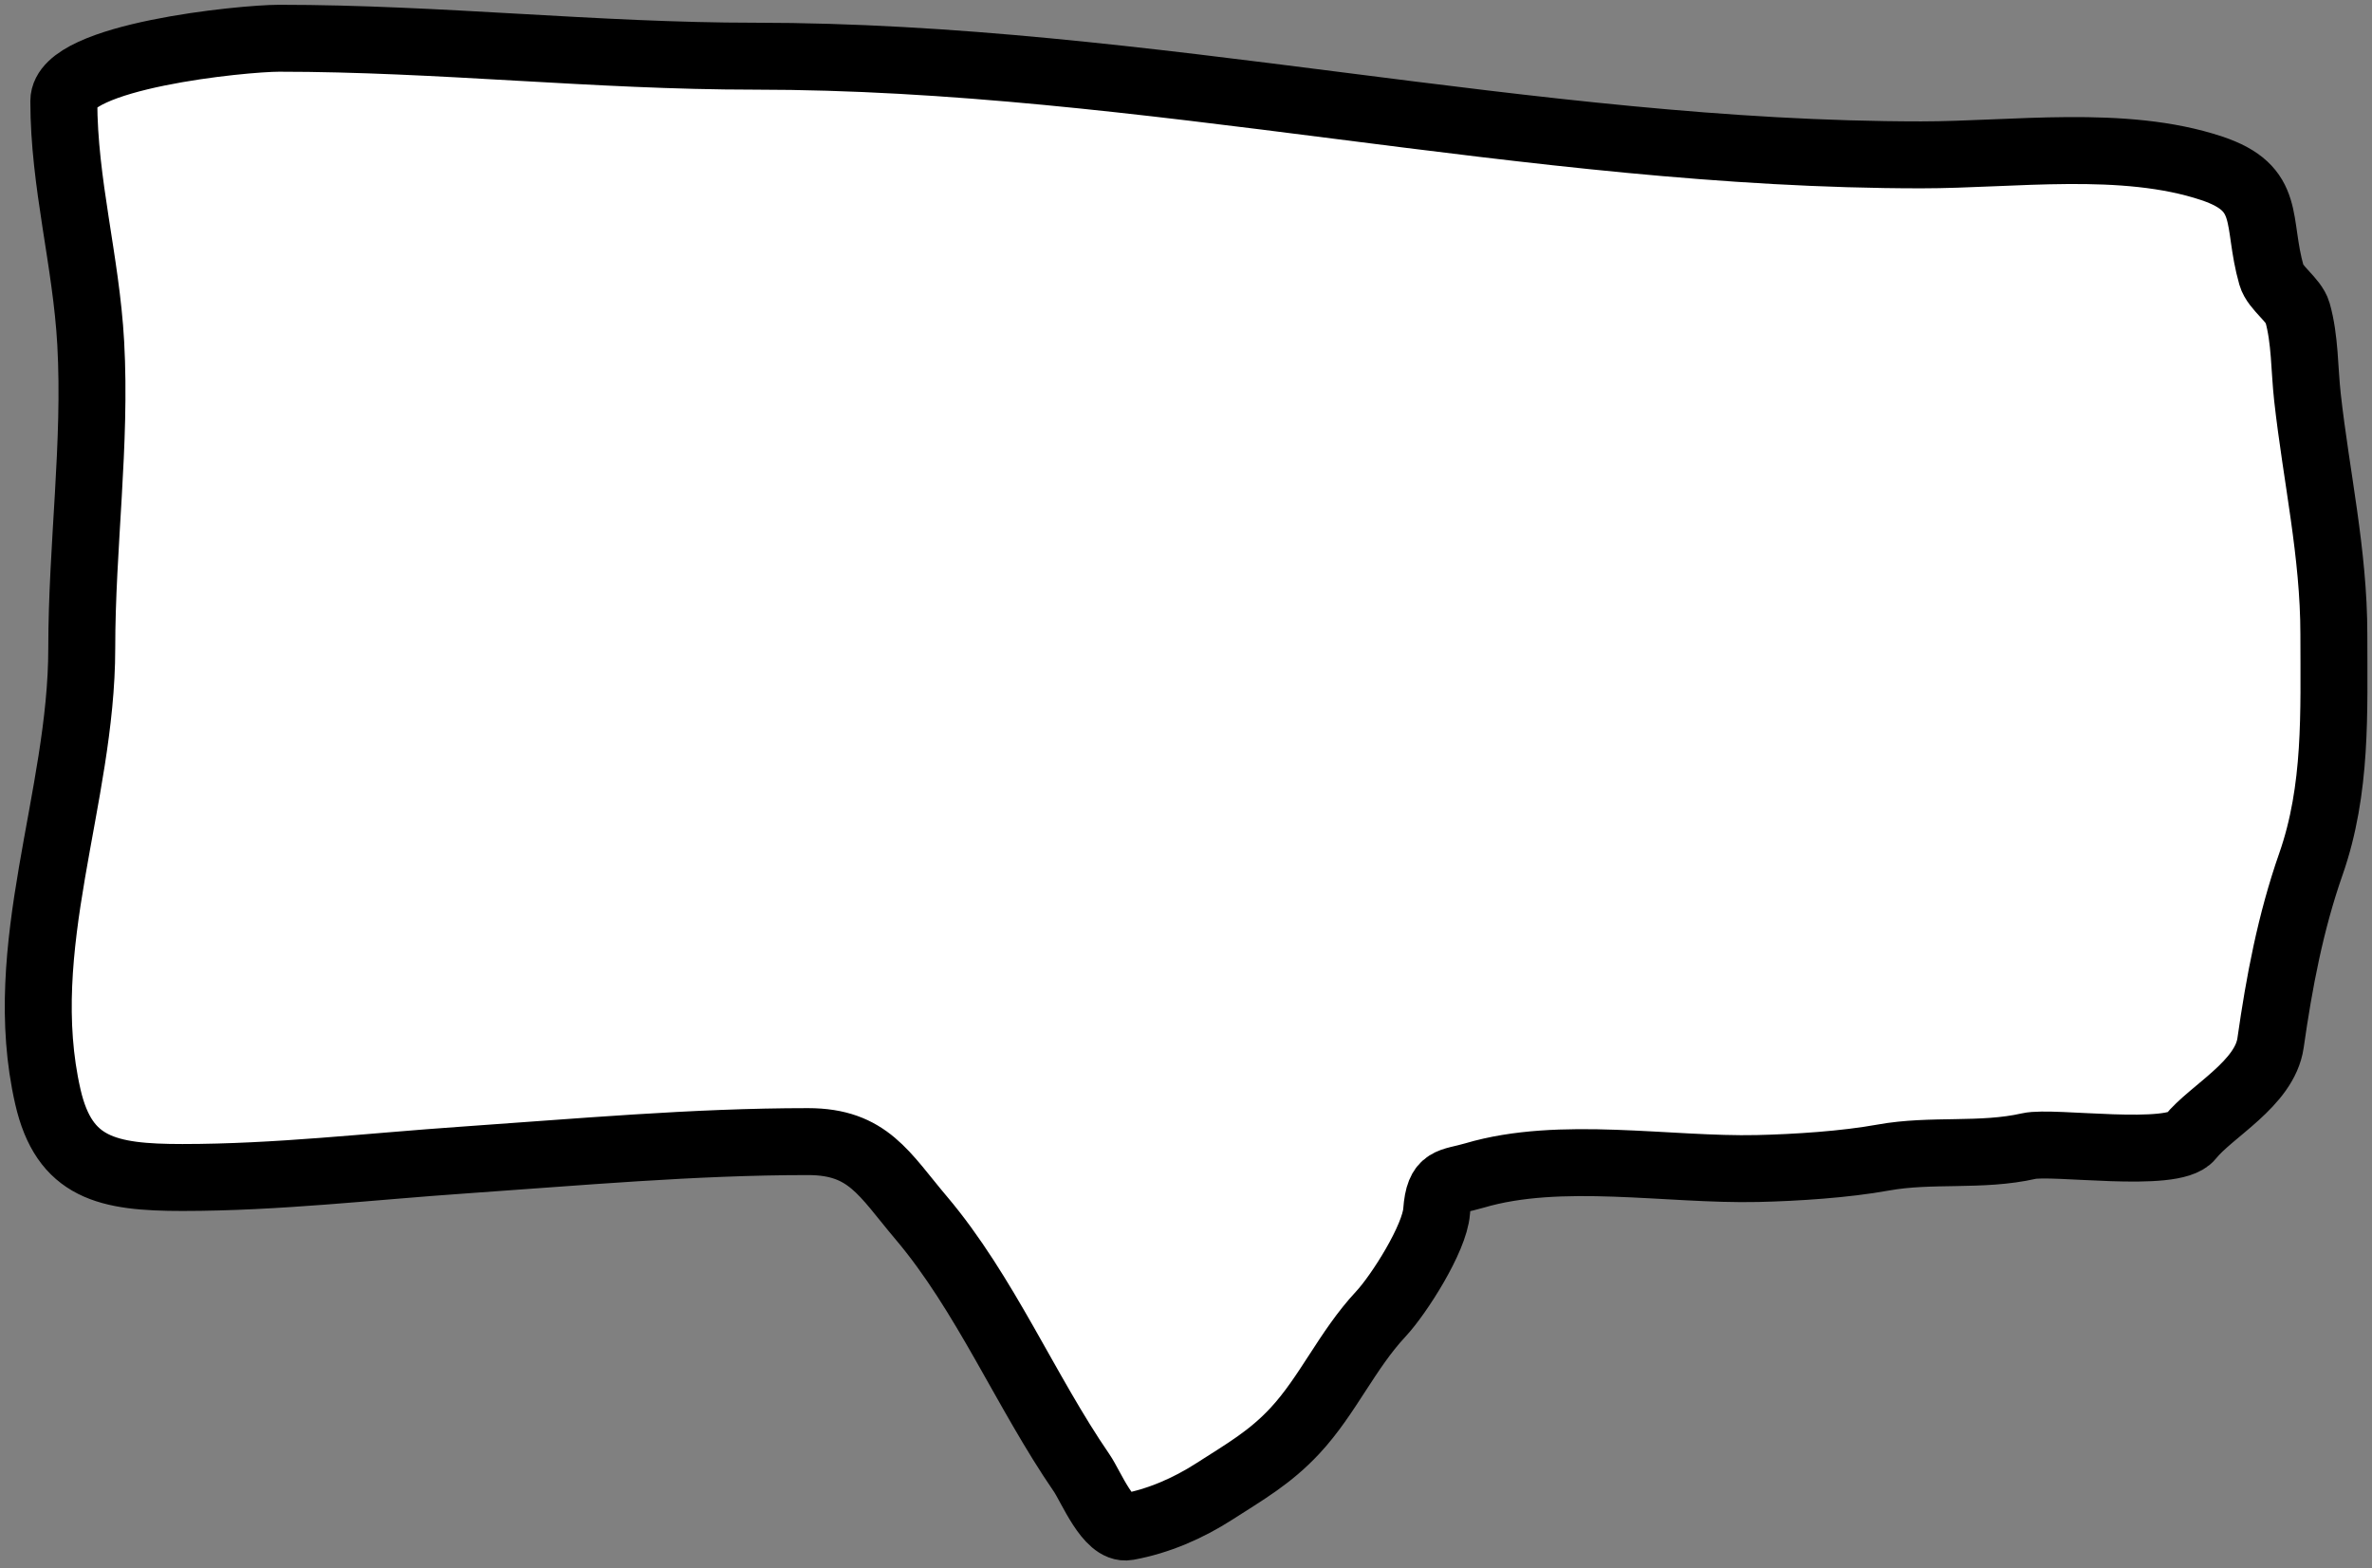 <svg width="248" height="164" viewBox="0 0 248 164" fill="none" xmlns="http://www.w3.org/2000/svg">
<rect x="0" y="0" width="248" height="164" fill="#808080" stroke="none"/>
<path d="M9.486 35.895C9.006 27.253 6.672 19.187 6.672 10.567C6.672 5.856 25.388 4 29.187 4C45.852 4 62.306 5.876 78.906 5.876C119.824 5.876 159.971 16.195 200.859 16.195C210.472 16.195 222.015 14.526 231.243 17.602C237.602 19.722 235.868 23.105 237.497 28.808C237.87 30.113 239.834 31.359 240.207 32.664C241.007 35.462 240.928 38.631 241.25 41.524C242.175 49.85 244.012 57.862 244.012 66.332C244.012 74.476 244.351 82.539 241.614 90.357C239.468 96.49 238.3 102.715 237.393 109.067C236.783 113.341 231.186 116.188 229.002 118.917C227.181 121.194 214.627 119.285 212.116 119.856C207.152 120.984 201.926 120.14 196.898 121.054C192.919 121.778 187.798 122.109 183.765 122.201C174.427 122.413 163.148 120.268 154.163 122.93C151.584 123.694 150.457 123.236 150.202 126.683C149.992 129.507 146.295 135.346 144.365 137.419C140.82 141.226 138.83 145.921 135.401 149.614C132.792 152.424 130.18 153.901 126.958 155.972C124.216 157.735 121.131 159.083 117.889 159.673C115.875 160.039 114.07 155.463 113.095 154.044C107.252 145.547 102.991 135.253 96.313 127.36C92.442 122.785 90.767 119.386 84.483 119.386C72.516 119.386 60.403 120.492 48.47 121.315C38.628 121.994 29.007 123.139 19.076 123.139C11.217 123.139 6.715 122.178 5.004 114.696C1.429 99.053 8.548 83.446 8.548 67.791C8.548 57.174 10.067 46.345 9.486 35.895Z" fill="white" stroke="black" stroke-width="7" stroke-linecap="round"/>
</svg>
